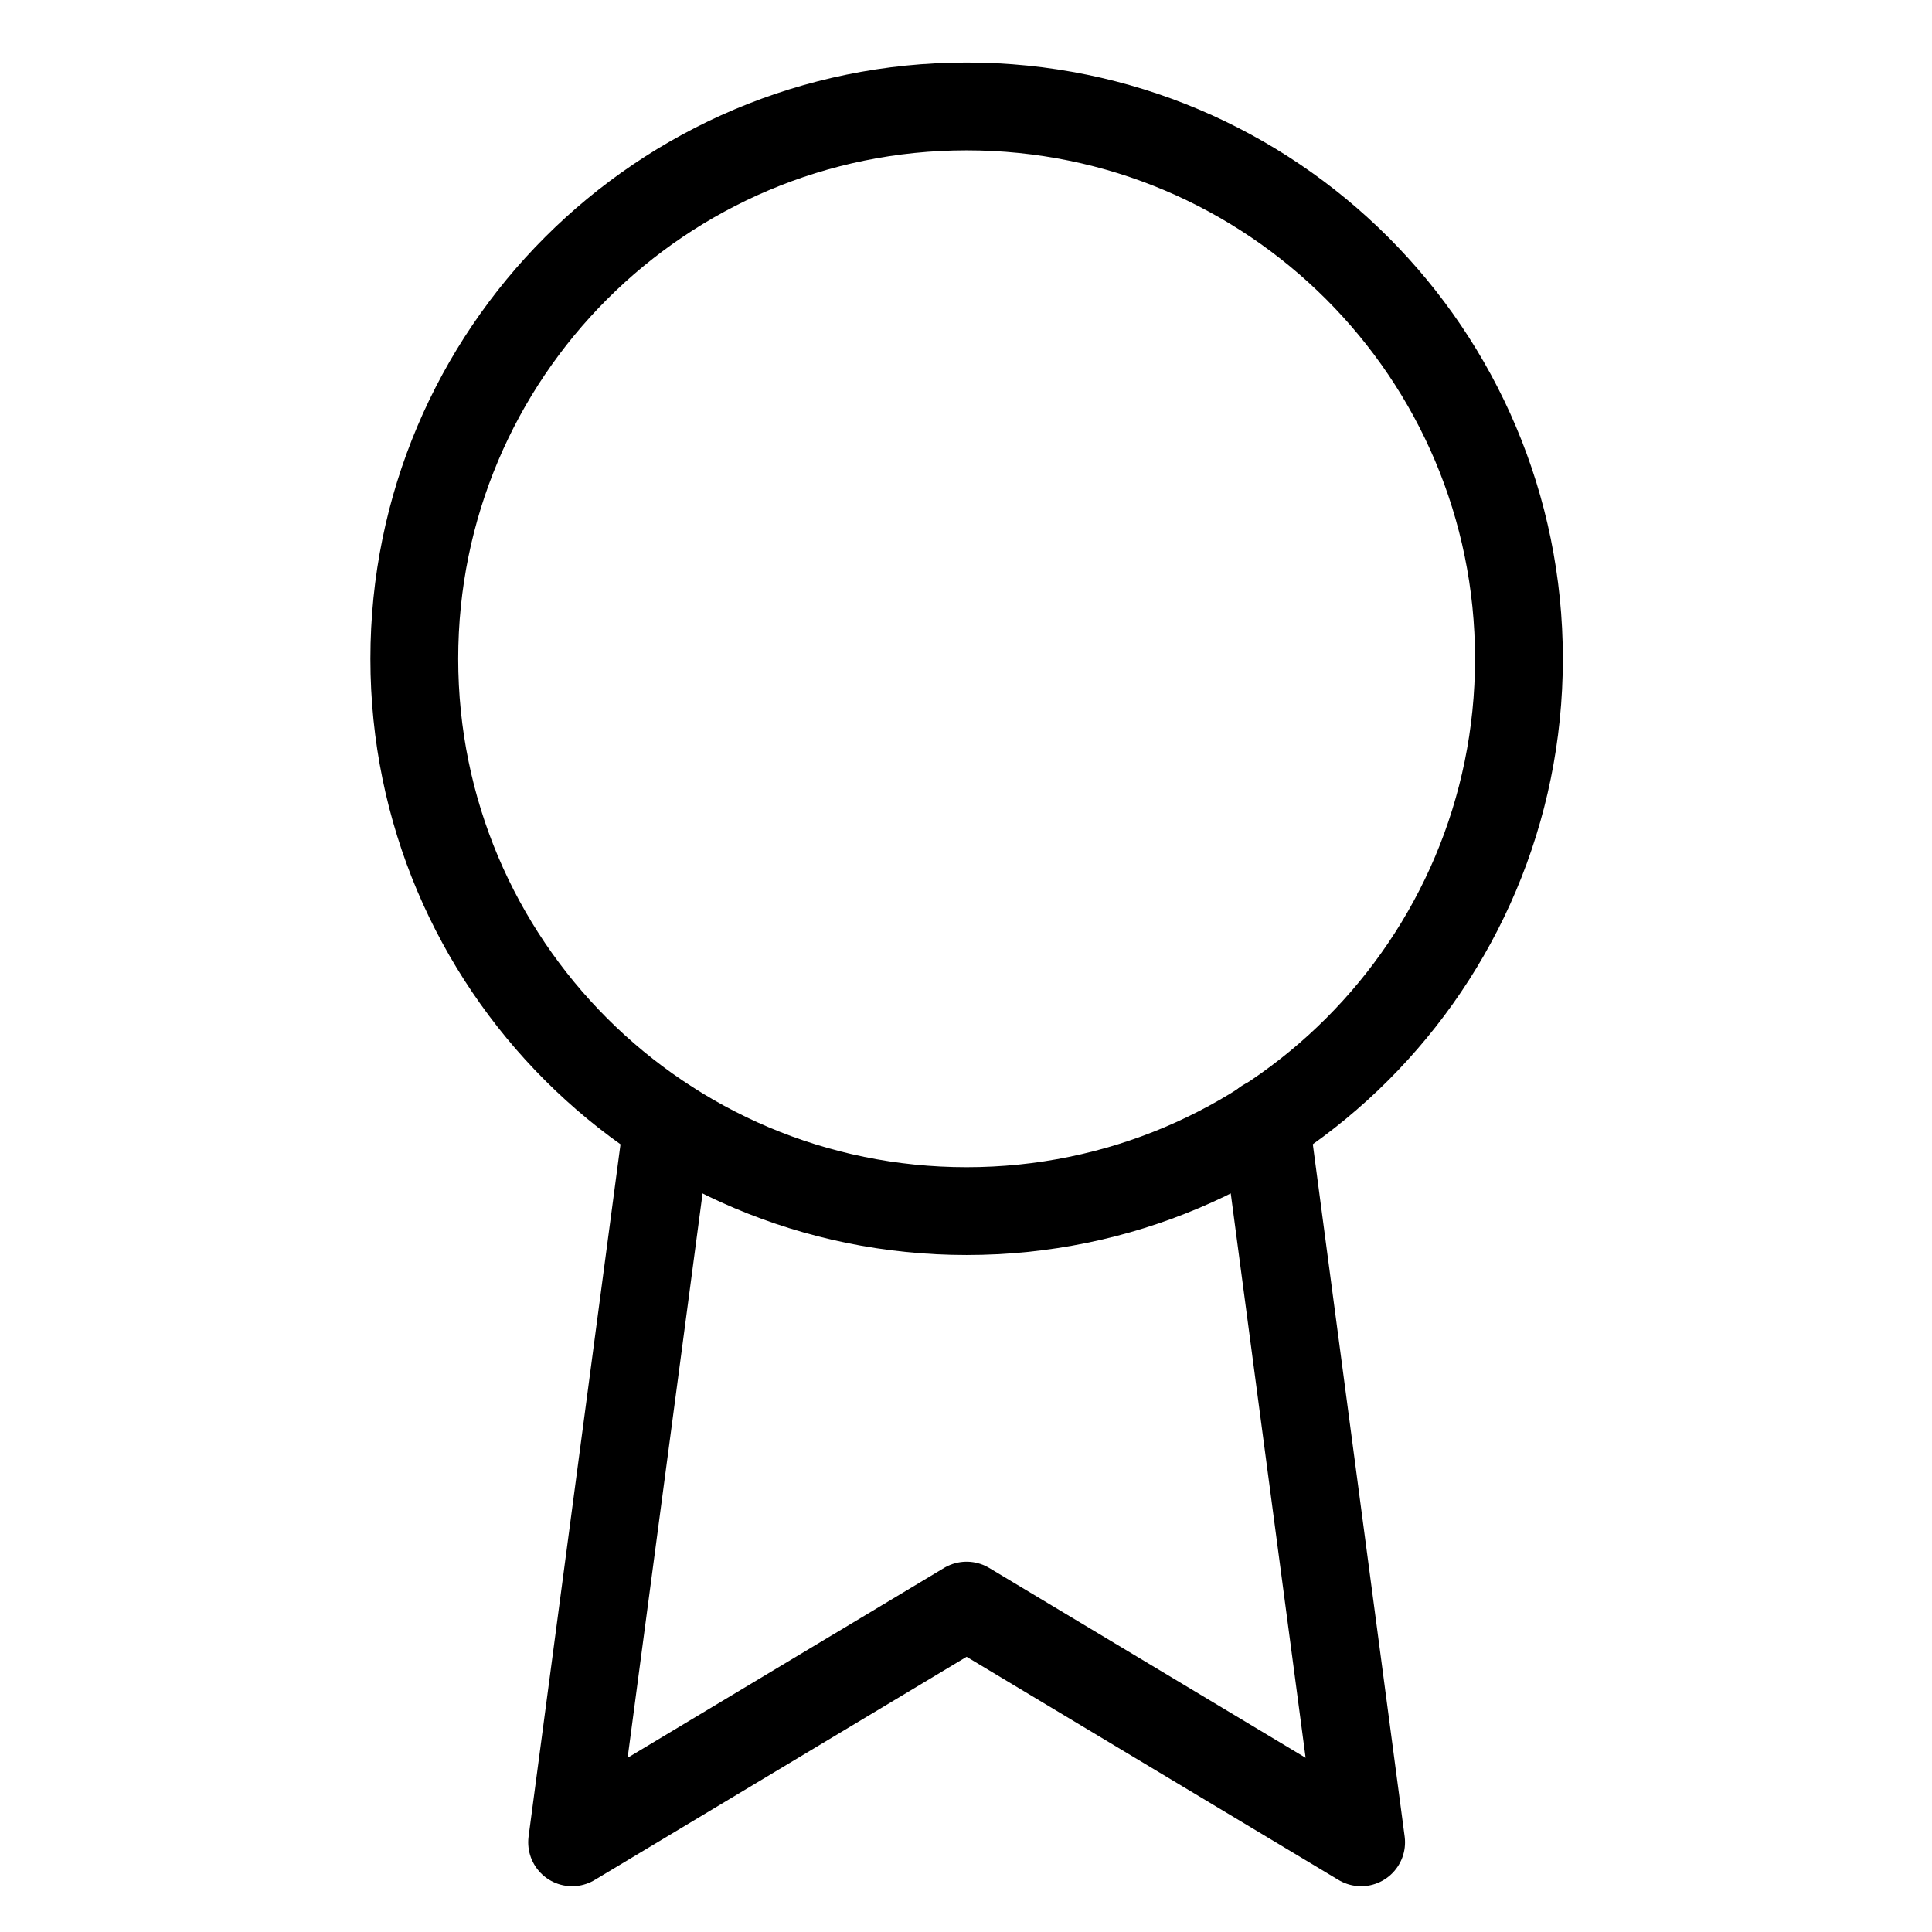 <svg width="66" height="66" viewBox="0 0 66 66" fill="none" xmlns="http://www.w3.org/2000/svg">
<path d="M33.021 41.373C43.442 41.373 51.889 32.925 51.889 22.504C51.889 12.083 43.442 3.636 33.021 3.636C22.6 3.636 14.153 12.083 14.153 22.504C14.153 32.925 22.6 41.373 33.021 41.373Z" stroke="black" stroke-width="3" stroke-linecap="round" stroke-linejoin="round"/>
<path d="M22.805 38.38L19.544 62.936L33.021 54.85L46.498 62.936L43.237 38.353" stroke="black" stroke-width="3" stroke-linecap="round" stroke-linejoin="round"/>
</svg>
